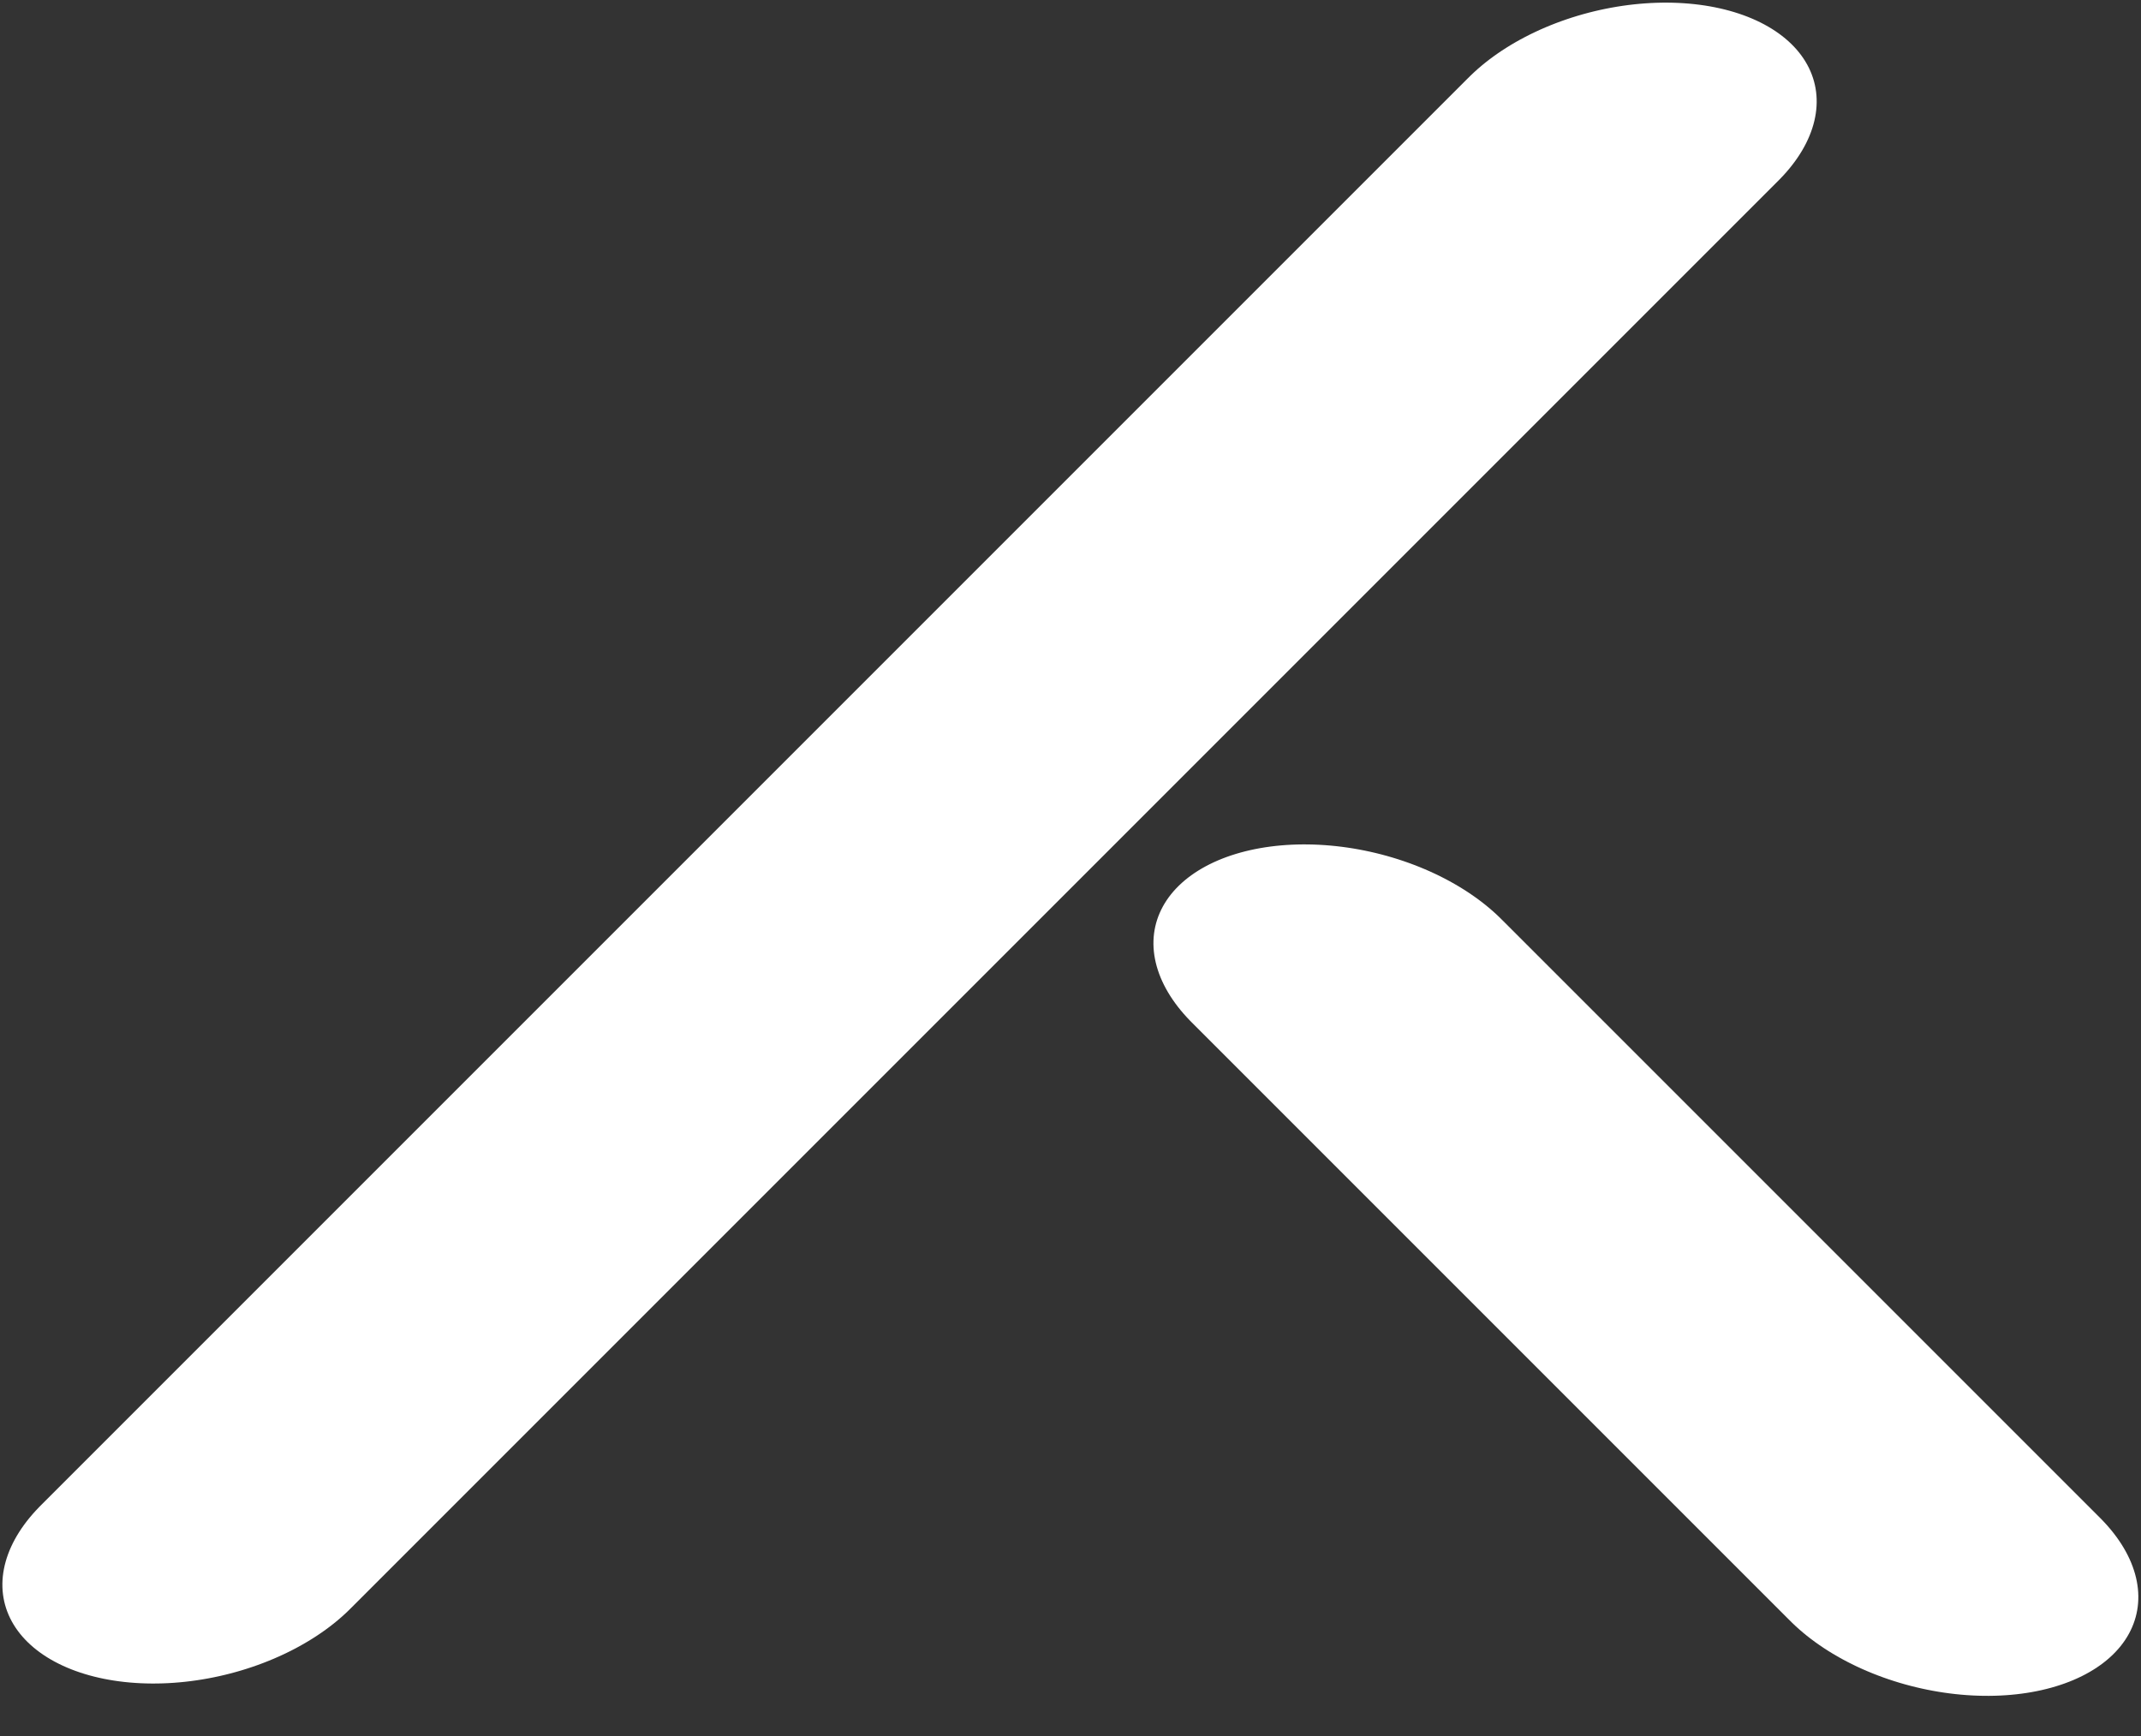 <svg width="656" height="532" viewBox="0 0 656 532" fill="none" xmlns="http://www.w3.org/2000/svg">
<rect x="0" y="0" width="656" height="532" fill="#333333" stroke="none"/>
<line x1="50" y1="-50" x2="668.895" y2="-50" transform="matrix(0.707 -0.707 0.949 0.316 72 528.235)" stroke="white" stroke-width="100" stroke-linecap="round"/>
<line x1="50" y1="-50" x2="309.448" y2="-50" transform="matrix(0.707 0.707 -0.949 0.316 329.782 277.882)" stroke="white" stroke-width="100" stroke-linecap="round"/>
</svg>
